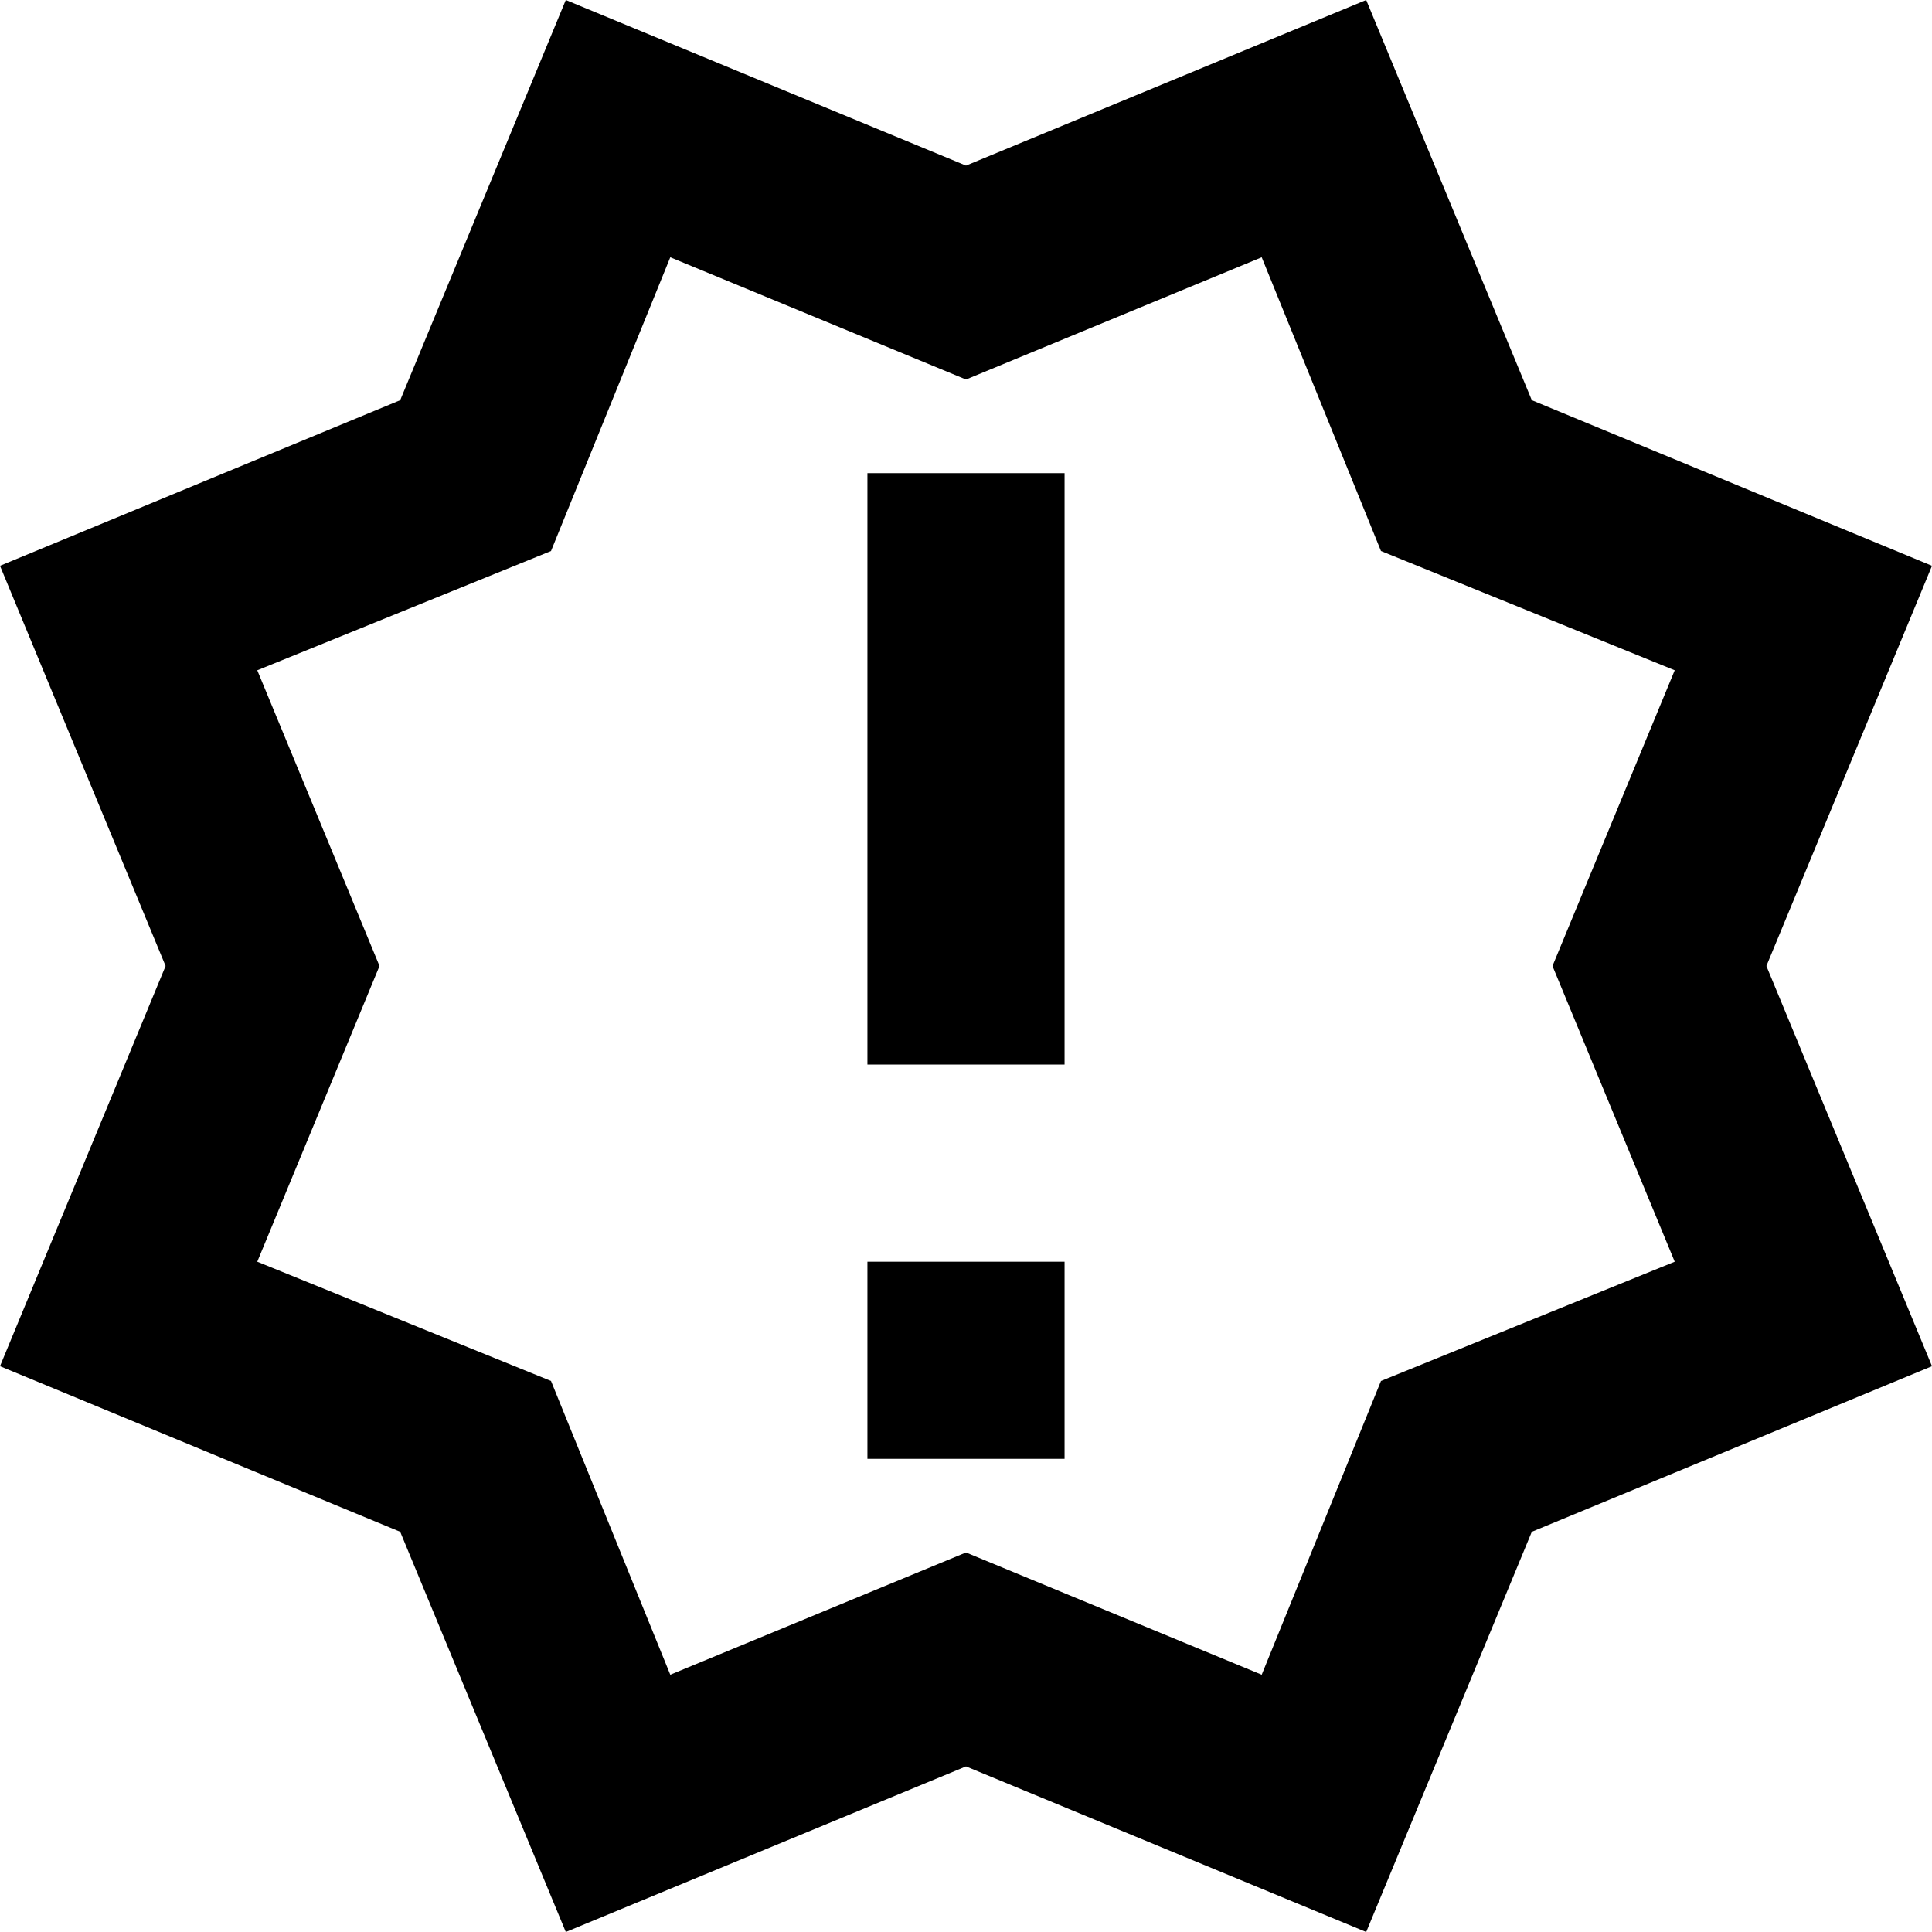<?xml version="1.0" encoding="UTF-8" standalone="no"?>
<svg
   version="1.1"
   width="19.6"
   height="19.6"
   viewBox="0 0 19.6 19.6"
   id="svg163"
   sodipodi:docname="alert-octagram-outline.svg"
   inkscape:version="1.1 (c68e22c387, 2021-05-23)"
   xmlns:inkscape="http://www.inkscape.org/namespaces/inkscape"
   xmlns:sodipodi="http://sodipodi.sourceforge.net/DTD/sodipodi-0.dtd"
   xmlns="http://www.w3.org/2000/svg"
   xmlns:svg="http://www.w3.org/2000/svg">
  <defs
     id="defs167" />
  <sodipodi:namedview
     id="namedview165"
     pagecolor="#ffffff"
     bordercolor="#666666"
     borderopacity="1.0"
     inkscape:pageshadow="2"
     inkscape:pageopacity="0.0"
     inkscape:pagecheckerboard="0"
     showgrid="false"
     inkscape:zoom="34.666667"
     inkscape:cx="9.7932692"
     inkscape:cy="9.8221154"
     inkscape:window-width="1920"
     inkscape:window-height="1017"
     inkscape:window-x="1912"
     inkscape:window-y="-8"
     inkscape:window-maximized="1"
     inkscape:current-layer="svg163" />
  <path
     d="M 0,13.86 1.68,9.8 0,5.74 4.06,4.06 5.74,0 9.8,1.68 13.86,0 15.54,4.06 19.6,5.74 17.92,9.8 19.6,13.86 15.54,15.54 13.86,19.6 9.8,17.92 5.74,19.6 4.06,15.54 0,13.86 m 2.61,-7.06 1.24,3 -1.24,3 2.98,1.21 1.21,2.98 3,-1.24 3,1.24 1.21,-2.98 2.98,-1.21 -1.24,-3 1.24,-3 L 14.01,5.59 12.8,2.61 9.8,3.85 6.8,2.61 5.59,5.59 2.61,6.8 m 6.19,6 h 2 v 2 h -2 v -2 m 0,-8 h 2 v 6 h -2 v -6"
     id="path161" />
</svg>
